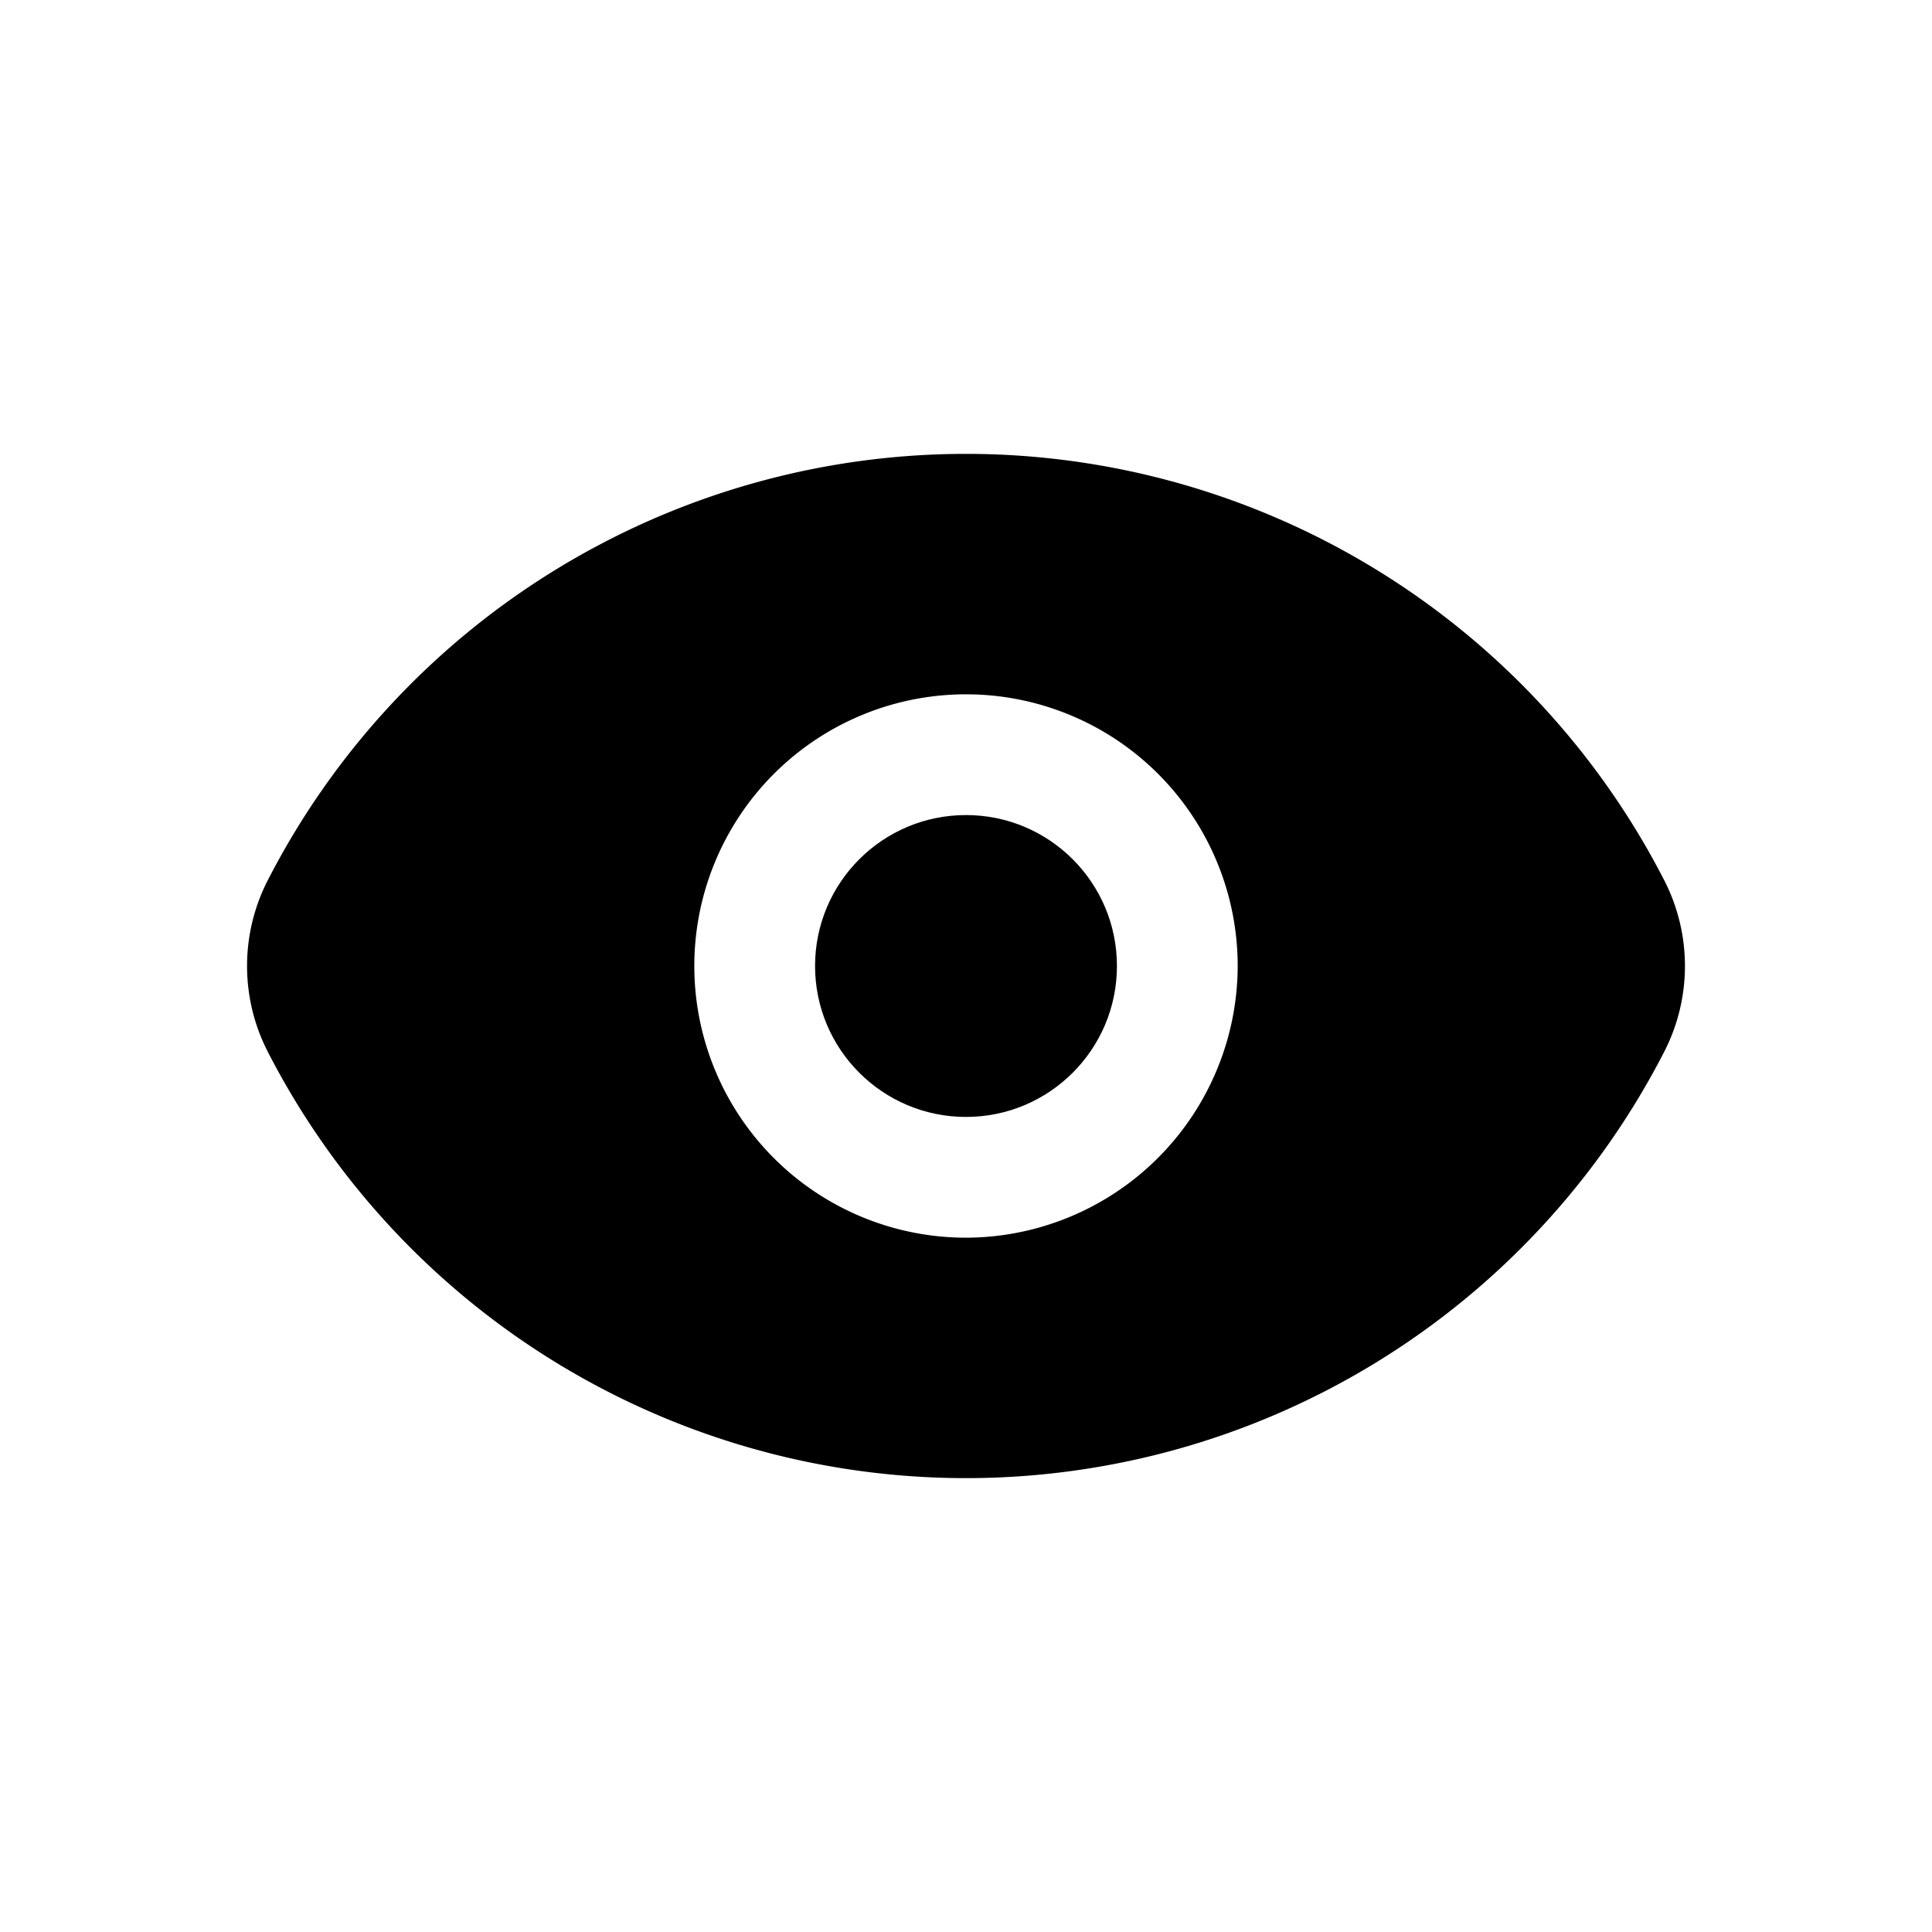 <svg xmlns="http://www.w3.org/2000/svg" viewBox="0 0 32 32">
    <title>show</title>
    <g id="show">
        <circle cx="16" cy="16" r="2.5"/>
        <path d="M27.57,14.59a13,13,0,0,0-23.14,0,3.11,3.11,0,0,0,0,2.82,13,13,0,0,0,23.14,0A3.11,3.11,0,0,0,27.57,14.59ZM16,20.5A4.5,4.5,0,1,1,20.5,16,4.51,4.51,0,0,1,16,20.5Z"/>
    </g>
</svg>